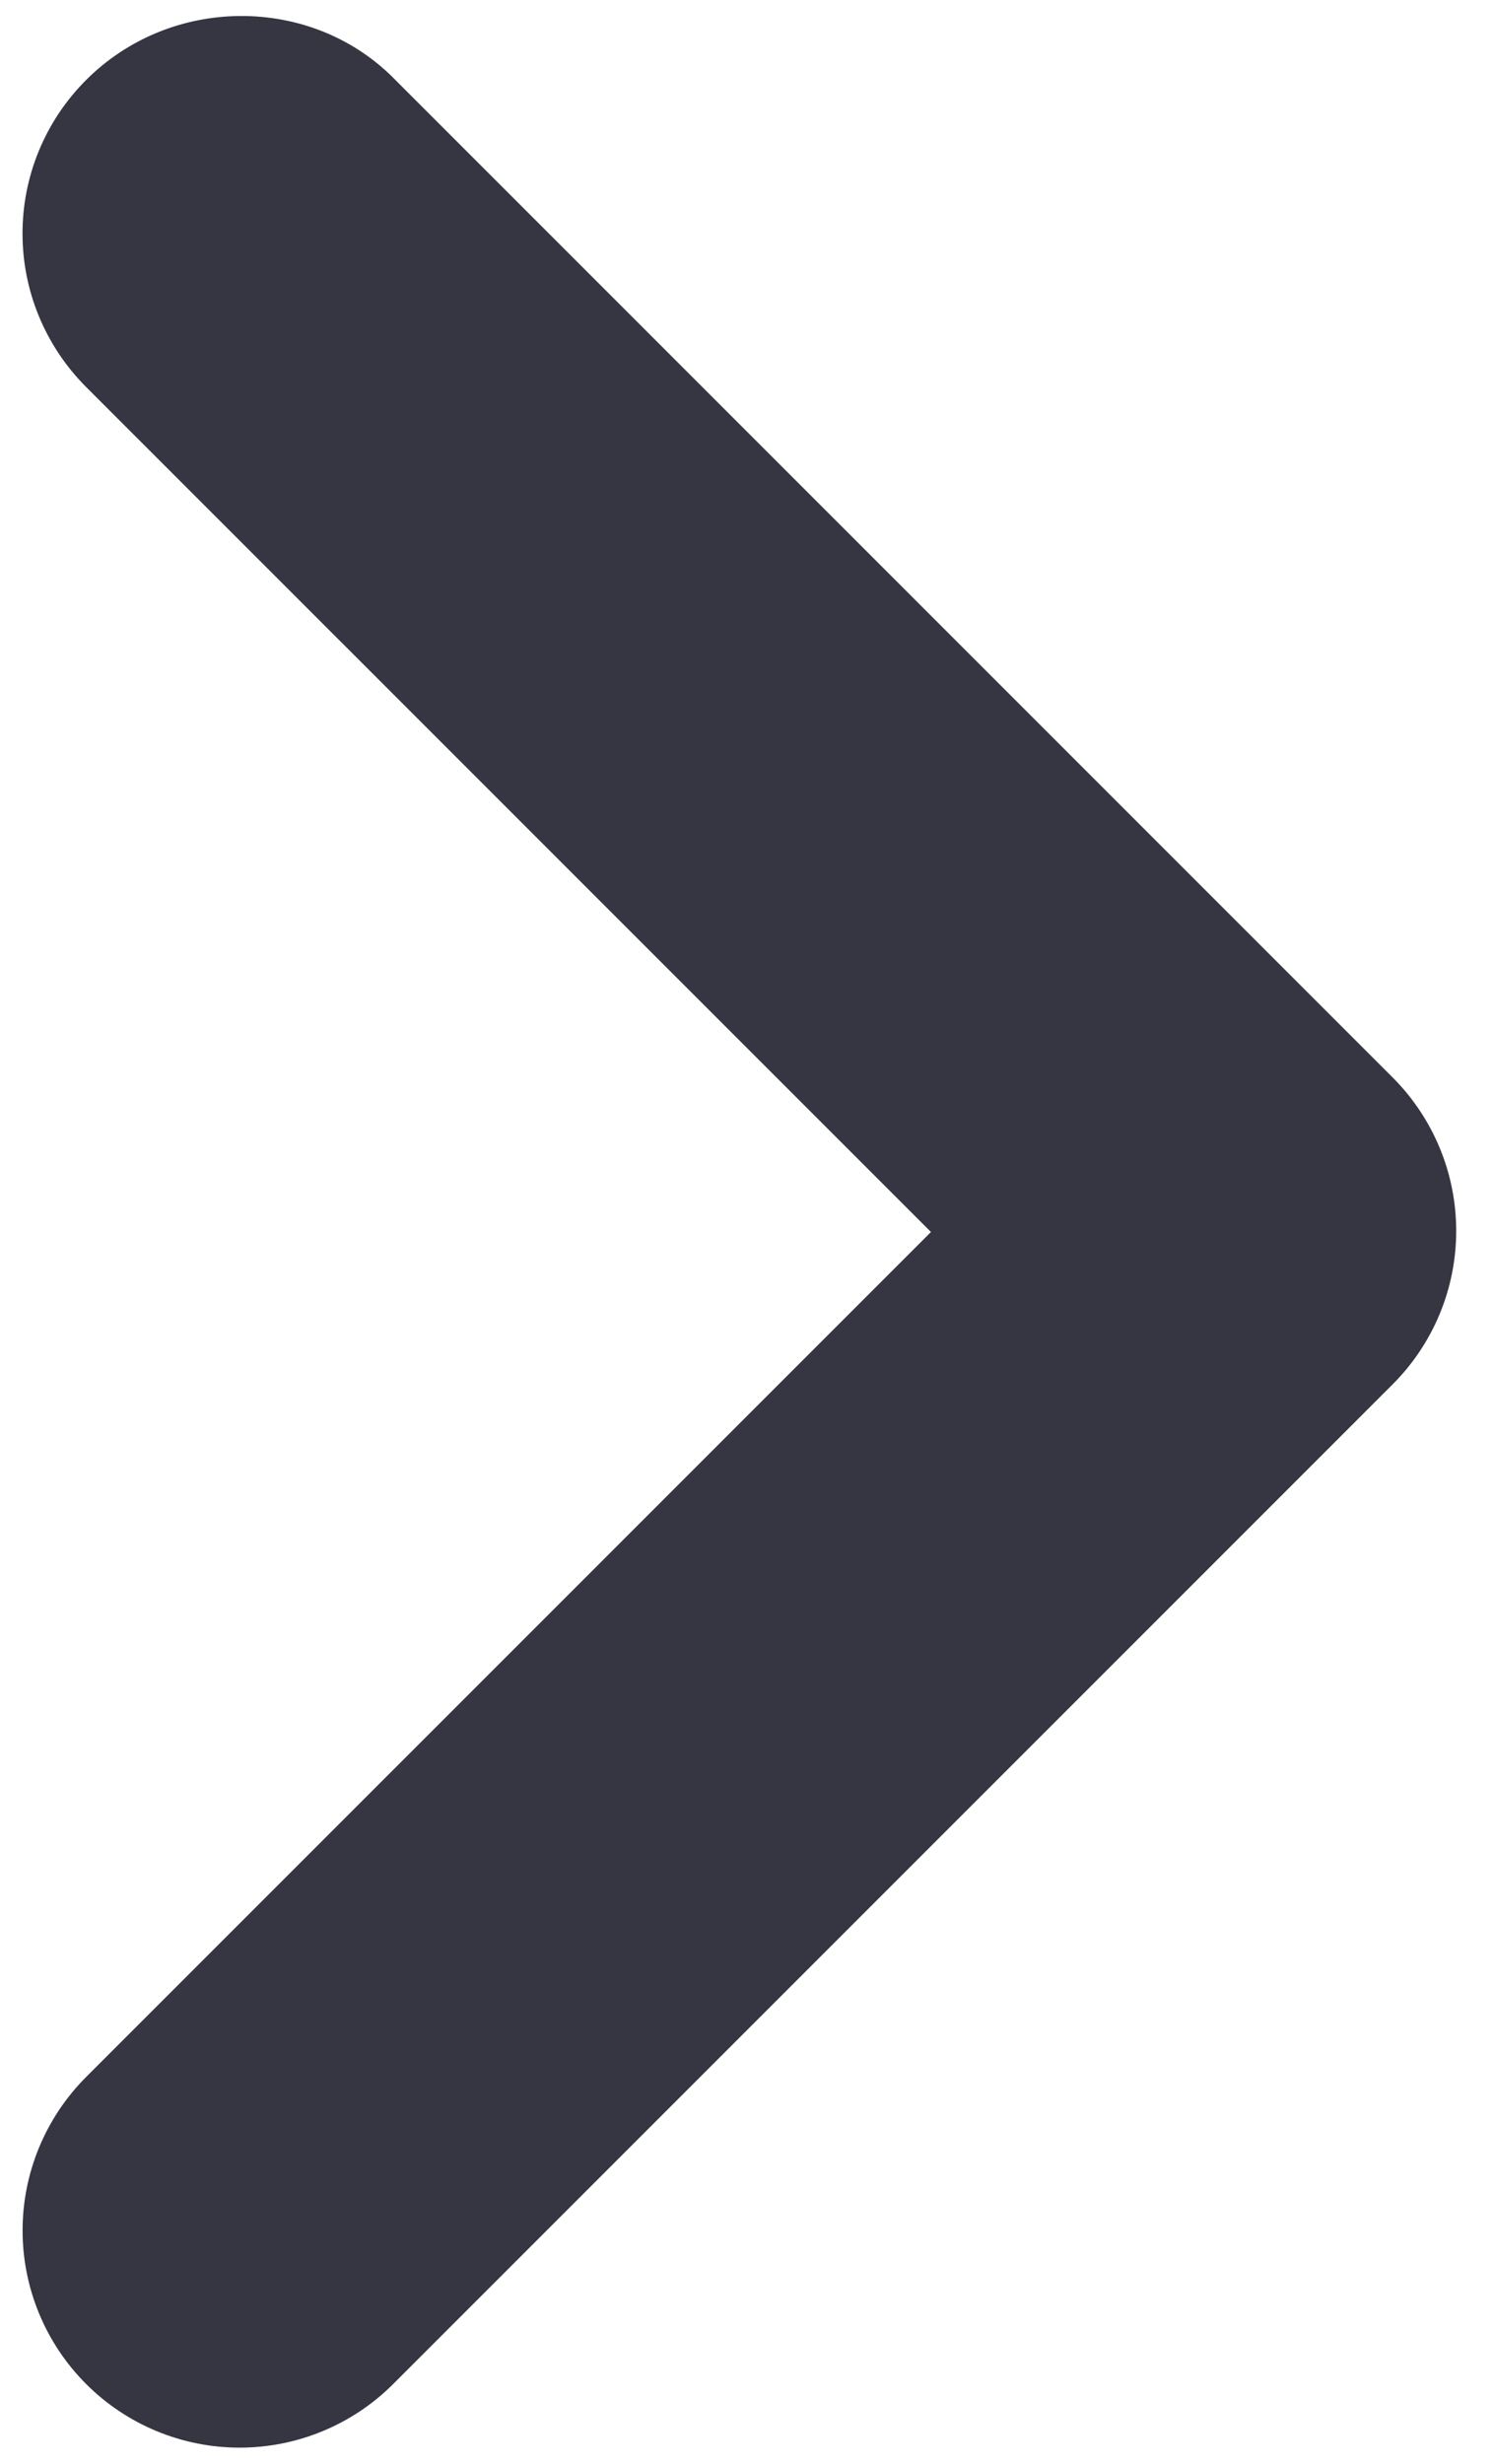 <svg width="40" height="66" viewBox="0 0 40 66" fill="none" xmlns="http://www.w3.org/2000/svg">
<path d="M2.308 2.142C1.768 2.681 1.339 3.322 1.046 4.028C0.753 4.734 0.603 5.49 0.603 6.254C0.603 7.018 0.753 7.775 1.046 8.48C1.339 9.186 1.768 9.827 2.308 10.367L24.942 33L2.308 55.633C1.218 56.724 0.605 58.203 0.605 59.746C0.605 61.288 1.218 62.768 2.308 63.858C3.399 64.949 4.878 65.562 6.421 65.562C7.963 65.562 9.443 64.949 10.534 63.858L37.309 37.083C37.849 36.544 38.278 35.903 38.571 35.197C38.864 34.491 39.014 33.735 39.014 32.971C39.014 32.207 38.864 31.45 38.571 30.745C38.278 30.039 37.849 29.398 37.309 28.858L10.534 2.083C8.317 -0.133 4.583 -0.133 2.308 2.142Z" fill="#353641"/>
</svg>
